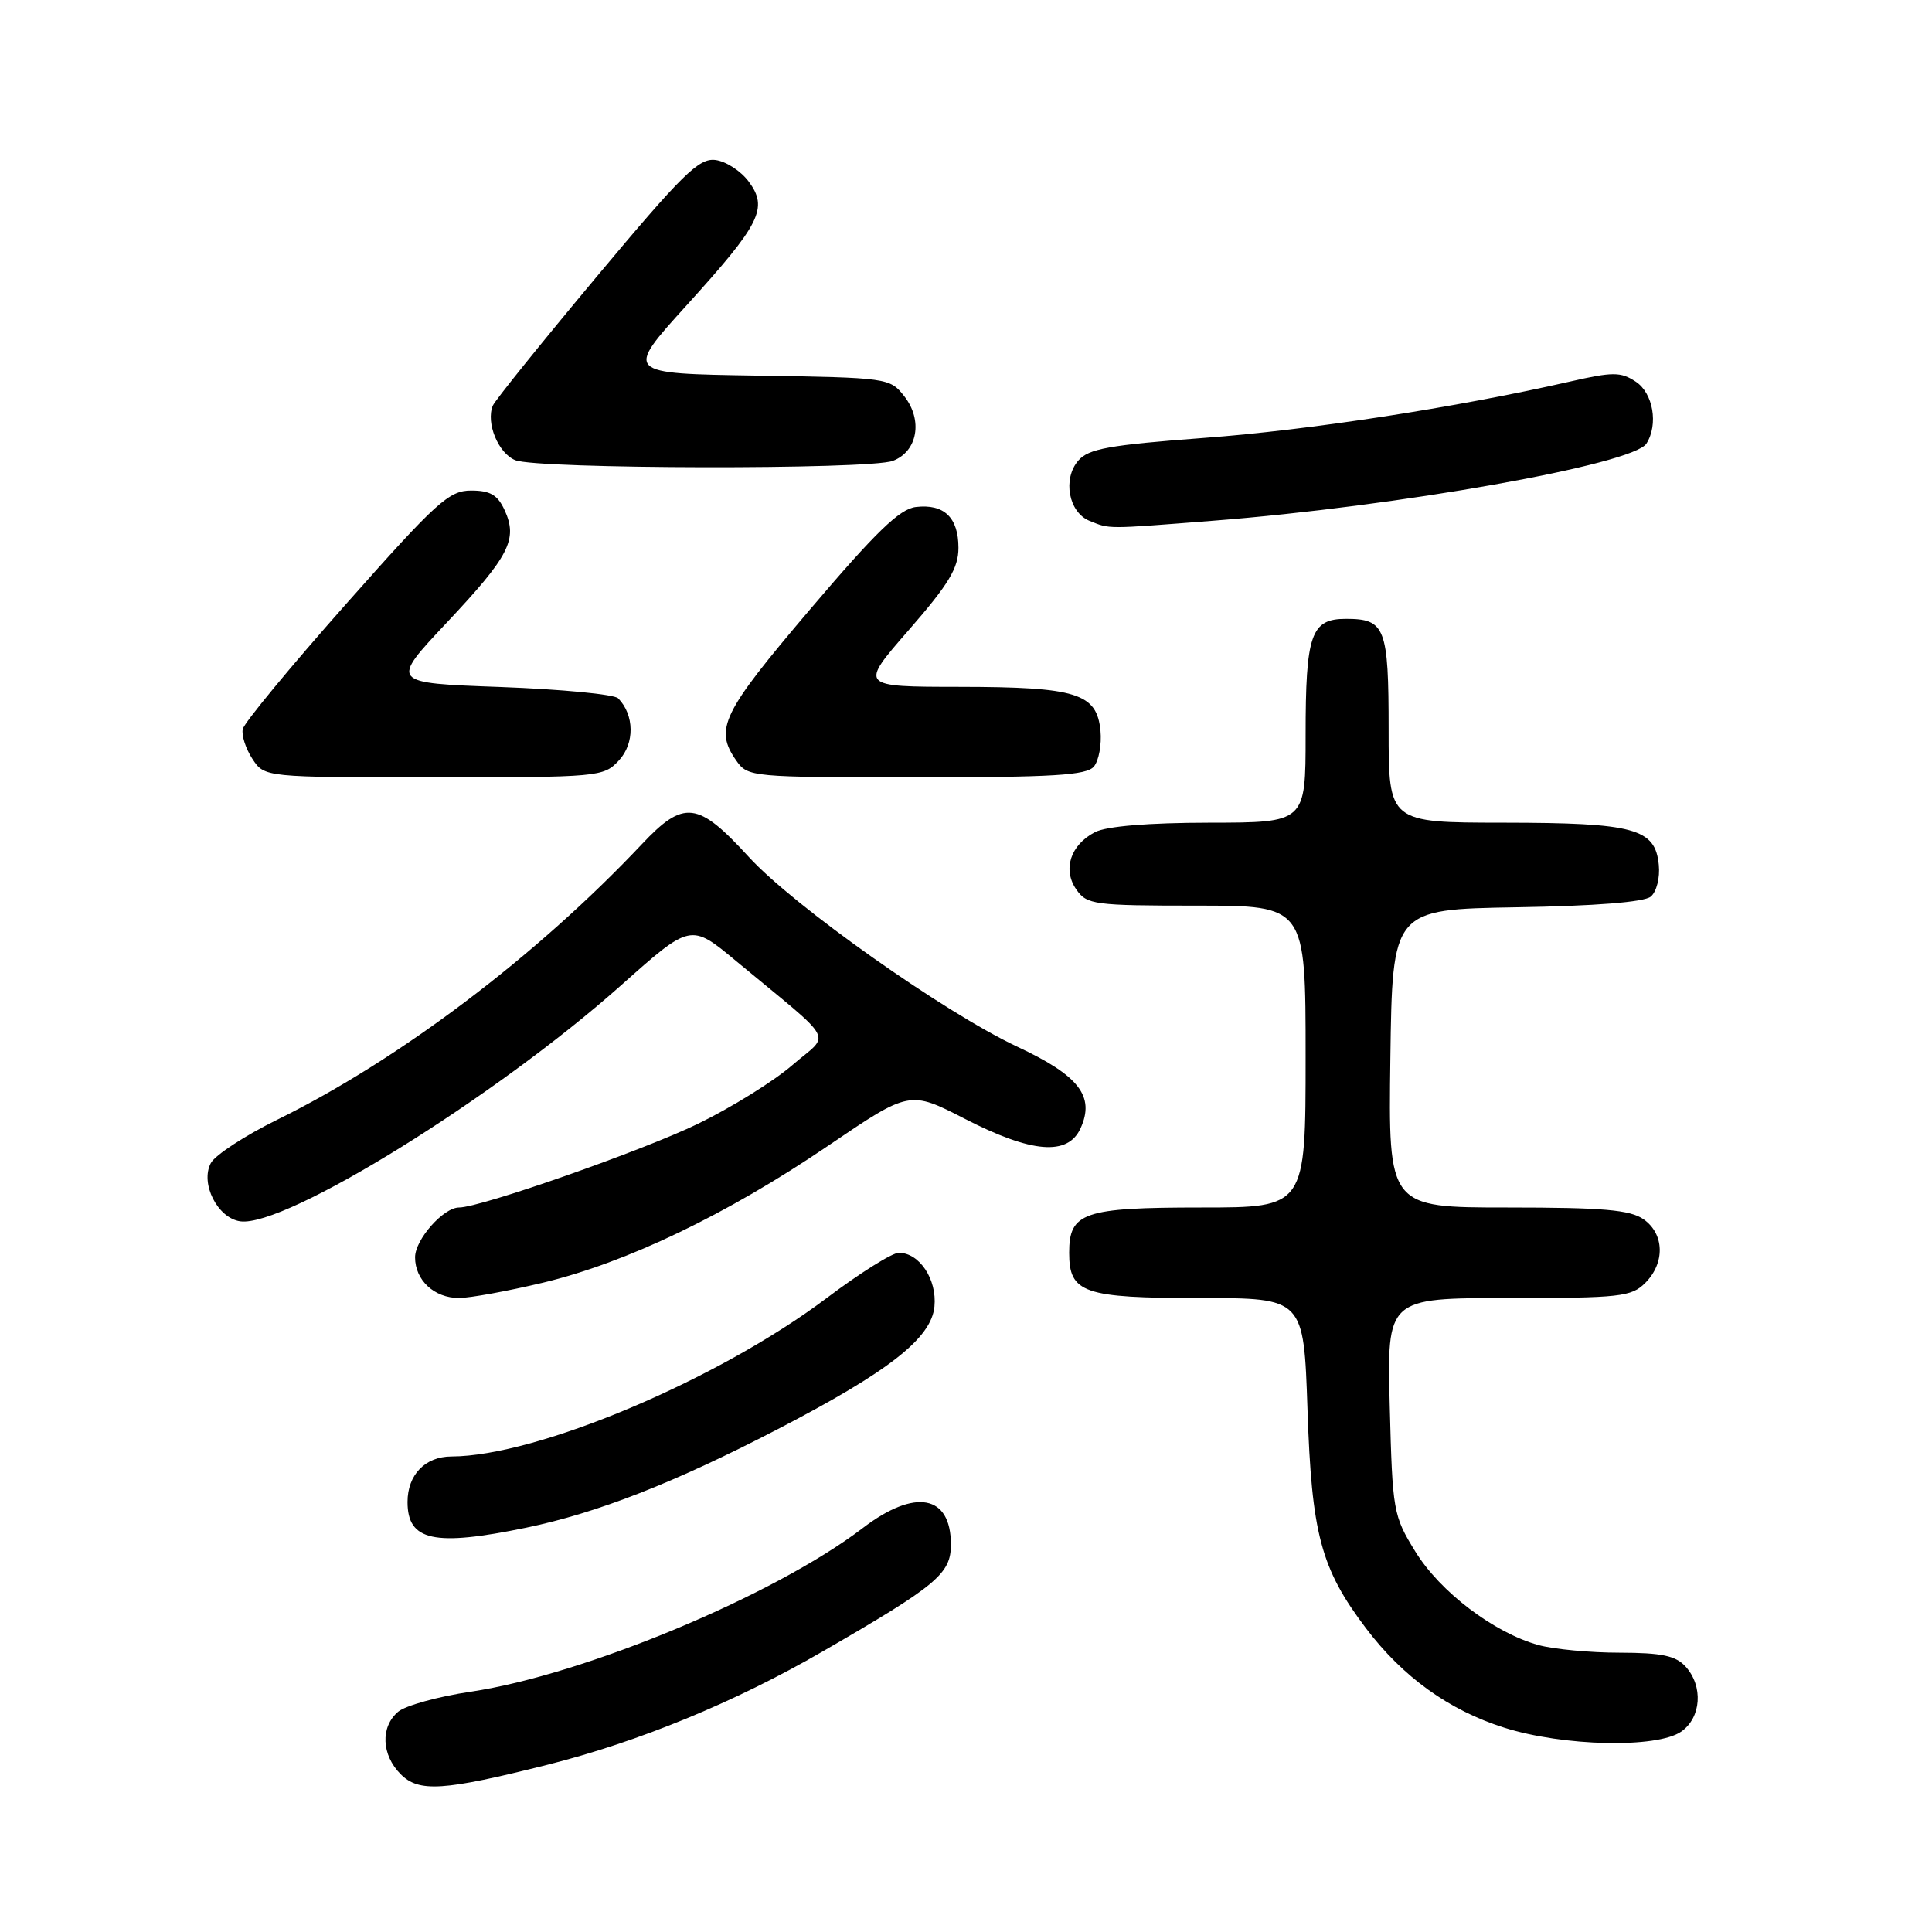 <?xml version="1.0" encoding="UTF-8" standalone="no"?>
<!DOCTYPE svg PUBLIC "-//W3C//DTD SVG 1.1//EN" "http://www.w3.org/Graphics/SVG/1.1/DTD/svg11.dtd" >
<svg xmlns="http://www.w3.org/2000/svg" xmlns:xlink="http://www.w3.org/1999/xlink" version="1.1" viewBox="0 0 256 256">
 <g >
 <path fill="currentColor"
d=" M 72.50 233.85 C 84.65 230.79 97.37 225.56 109.00 218.83 C 124.20 210.04 126.00 208.54 126.00 204.65 C 126.00 198.07 121.26 197.19 114.34 202.46 C 102.67 211.38 77.41 221.92 62.37 224.16 C 58.04 224.80 53.71 226.00 52.75 226.82 C 50.39 228.83 50.54 232.54 53.10 235.10 C 55.51 237.51 58.74 237.31 72.50 233.85 Z  M 222.78 229.44 C 225.43 227.58 225.71 223.44 223.35 220.83 C 222.04 219.39 220.19 219.00 214.60 218.99 C 210.69 218.99 205.85 218.53 203.82 217.97 C 197.94 216.33 190.82 210.93 187.54 205.59 C 184.61 200.84 184.51 200.25 184.15 186.34 C 183.78 172.00 183.78 172.00 199.89 172.00 C 214.67 172.00 216.17 171.83 218.00 170.00 C 220.65 167.35 220.55 163.50 217.78 161.56 C 215.99 160.31 212.44 160.00 199.76 160.00 C 183.96 160.00 183.96 160.00 184.23 140.25 C 184.50 120.50 184.50 120.50 200.93 120.22 C 211.36 120.05 217.86 119.53 218.73 118.81 C 219.50 118.17 219.97 116.32 219.80 114.61 C 219.33 109.77 216.60 109.03 199.25 109.01 C 184.00 109.00 184.00 109.00 184.00 96.70 C 184.00 83.14 183.56 82.00 178.34 82.00 C 173.71 82.00 173.00 84.05 173.00 97.43 C 173.00 109.00 173.00 109.00 160.25 109.01 C 152.12 109.02 146.63 109.48 145.10 110.26 C 141.83 111.95 140.77 115.23 142.63 117.88 C 144.02 119.87 144.98 120.00 158.56 120.00 C 173.00 120.00 173.00 120.00 173.00 140.00 C 173.00 160.00 173.00 160.00 159.19 160.00 C 143.56 160.00 141.67 160.65 141.67 166.00 C 141.67 171.34 143.57 172.00 159.07 172.00 C 172.75 172.00 172.75 172.00 173.25 186.75 C 173.80 203.28 175.02 207.84 180.99 215.74 C 185.87 222.20 191.99 226.61 199.30 228.92 C 207.14 231.41 219.58 231.68 222.78 229.44 Z  M 69.70 202.43 C 79.13 200.48 89.33 196.49 103.04 189.38 C 117.78 181.73 123.41 177.33 123.82 173.12 C 124.17 169.52 121.83 166.00 119.10 166.00 C 118.22 166.00 113.90 168.71 109.50 172.03 C 95.11 182.85 71.16 192.96 59.82 192.99 C 56.33 193.00 54.00 195.42 54.00 199.02 C 54.00 204.18 57.51 204.95 69.70 202.43 Z  M 71.96 169.96 C 83.03 167.30 96.31 160.93 109.70 151.84 C 120.53 144.49 120.53 144.49 127.83 148.24 C 136.70 152.80 141.50 153.20 143.18 149.50 C 145.11 145.26 142.98 142.52 134.79 138.69 C 125.13 134.16 105.16 120.05 99.22 113.55 C 92.46 106.16 90.62 105.94 85.03 111.88 C 71.08 126.68 52.88 140.43 36.73 148.37 C 32.46 150.47 28.51 153.05 27.94 154.11 C 26.50 156.80 28.82 161.40 31.83 161.83 C 37.76 162.67 65.58 145.43 82.27 130.58 C 91.52 122.34 91.52 122.34 97.51 127.32 C 111.05 138.55 110.07 136.74 104.98 141.14 C 102.52 143.27 96.90 146.76 92.50 148.90 C 85.16 152.47 63.67 160.00 60.83 160.00 C 58.75 160.00 55.00 164.25 55.00 166.60 C 55.00 169.64 57.55 172.00 60.82 171.99 C 62.29 171.99 67.31 171.07 71.96 169.96 Z  M 82.01 100.76 C 84.11 98.50 84.07 94.74 81.91 92.53 C 81.39 92.00 74.38 91.33 66.32 91.03 C 51.68 90.50 51.68 90.50 59.20 82.50 C 67.50 73.67 68.63 71.48 66.87 67.61 C 65.94 65.58 64.96 65.00 62.43 65.00 C 59.50 65.00 57.87 66.47 45.84 80.05 C 38.50 88.33 32.35 95.78 32.17 96.60 C 31.98 97.42 32.56 99.20 33.44 100.55 C 35.05 103.00 35.05 103.00 57.48 103.00 C 79.44 103.00 79.97 102.95 82.01 100.76 Z  M 144.95 101.57 C 145.60 100.78 145.99 98.65 145.82 96.84 C 145.34 91.86 142.68 91.03 127.18 91.01 C 113.86 91.00 113.86 91.00 120.43 83.47 C 125.71 77.41 127.00 75.28 127.00 72.59 C 127.00 68.57 125.09 66.74 121.36 67.18 C 119.21 67.43 116.06 70.48 107.30 80.79 C 95.65 94.50 94.63 96.59 97.56 100.78 C 99.09 102.96 99.50 103.00 121.43 103.00 C 139.60 103.00 143.98 102.73 144.95 101.57 Z  M 160.72 69.00 C 185.20 67.10 216.40 61.55 218.16 58.78 C 219.77 56.24 219.05 52.08 216.74 50.57 C 214.75 49.26 213.72 49.26 207.99 50.57 C 192.87 54.01 173.51 56.99 159.50 58.03 C 146.95 58.97 144.24 59.46 142.88 61.03 C 140.77 63.47 141.60 67.90 144.38 69.02 C 147.10 70.11 146.43 70.12 160.72 69.00 Z  M 118.30 61.07 C 121.59 59.83 122.32 55.67 119.81 52.49 C 117.92 50.08 117.61 50.04 100.33 49.77 C 82.78 49.50 82.78 49.50 90.94 40.50 C 100.80 29.63 101.83 27.59 99.20 24.05 C 98.16 22.65 96.17 21.36 94.78 21.20 C 92.60 20.93 90.39 23.11 79.03 36.70 C 71.77 45.39 65.59 53.06 65.30 53.75 C 64.36 56.03 66.02 60.07 68.28 60.98 C 71.24 62.17 115.20 62.25 118.30 61.07 Z "/>
</g>
</svg>
